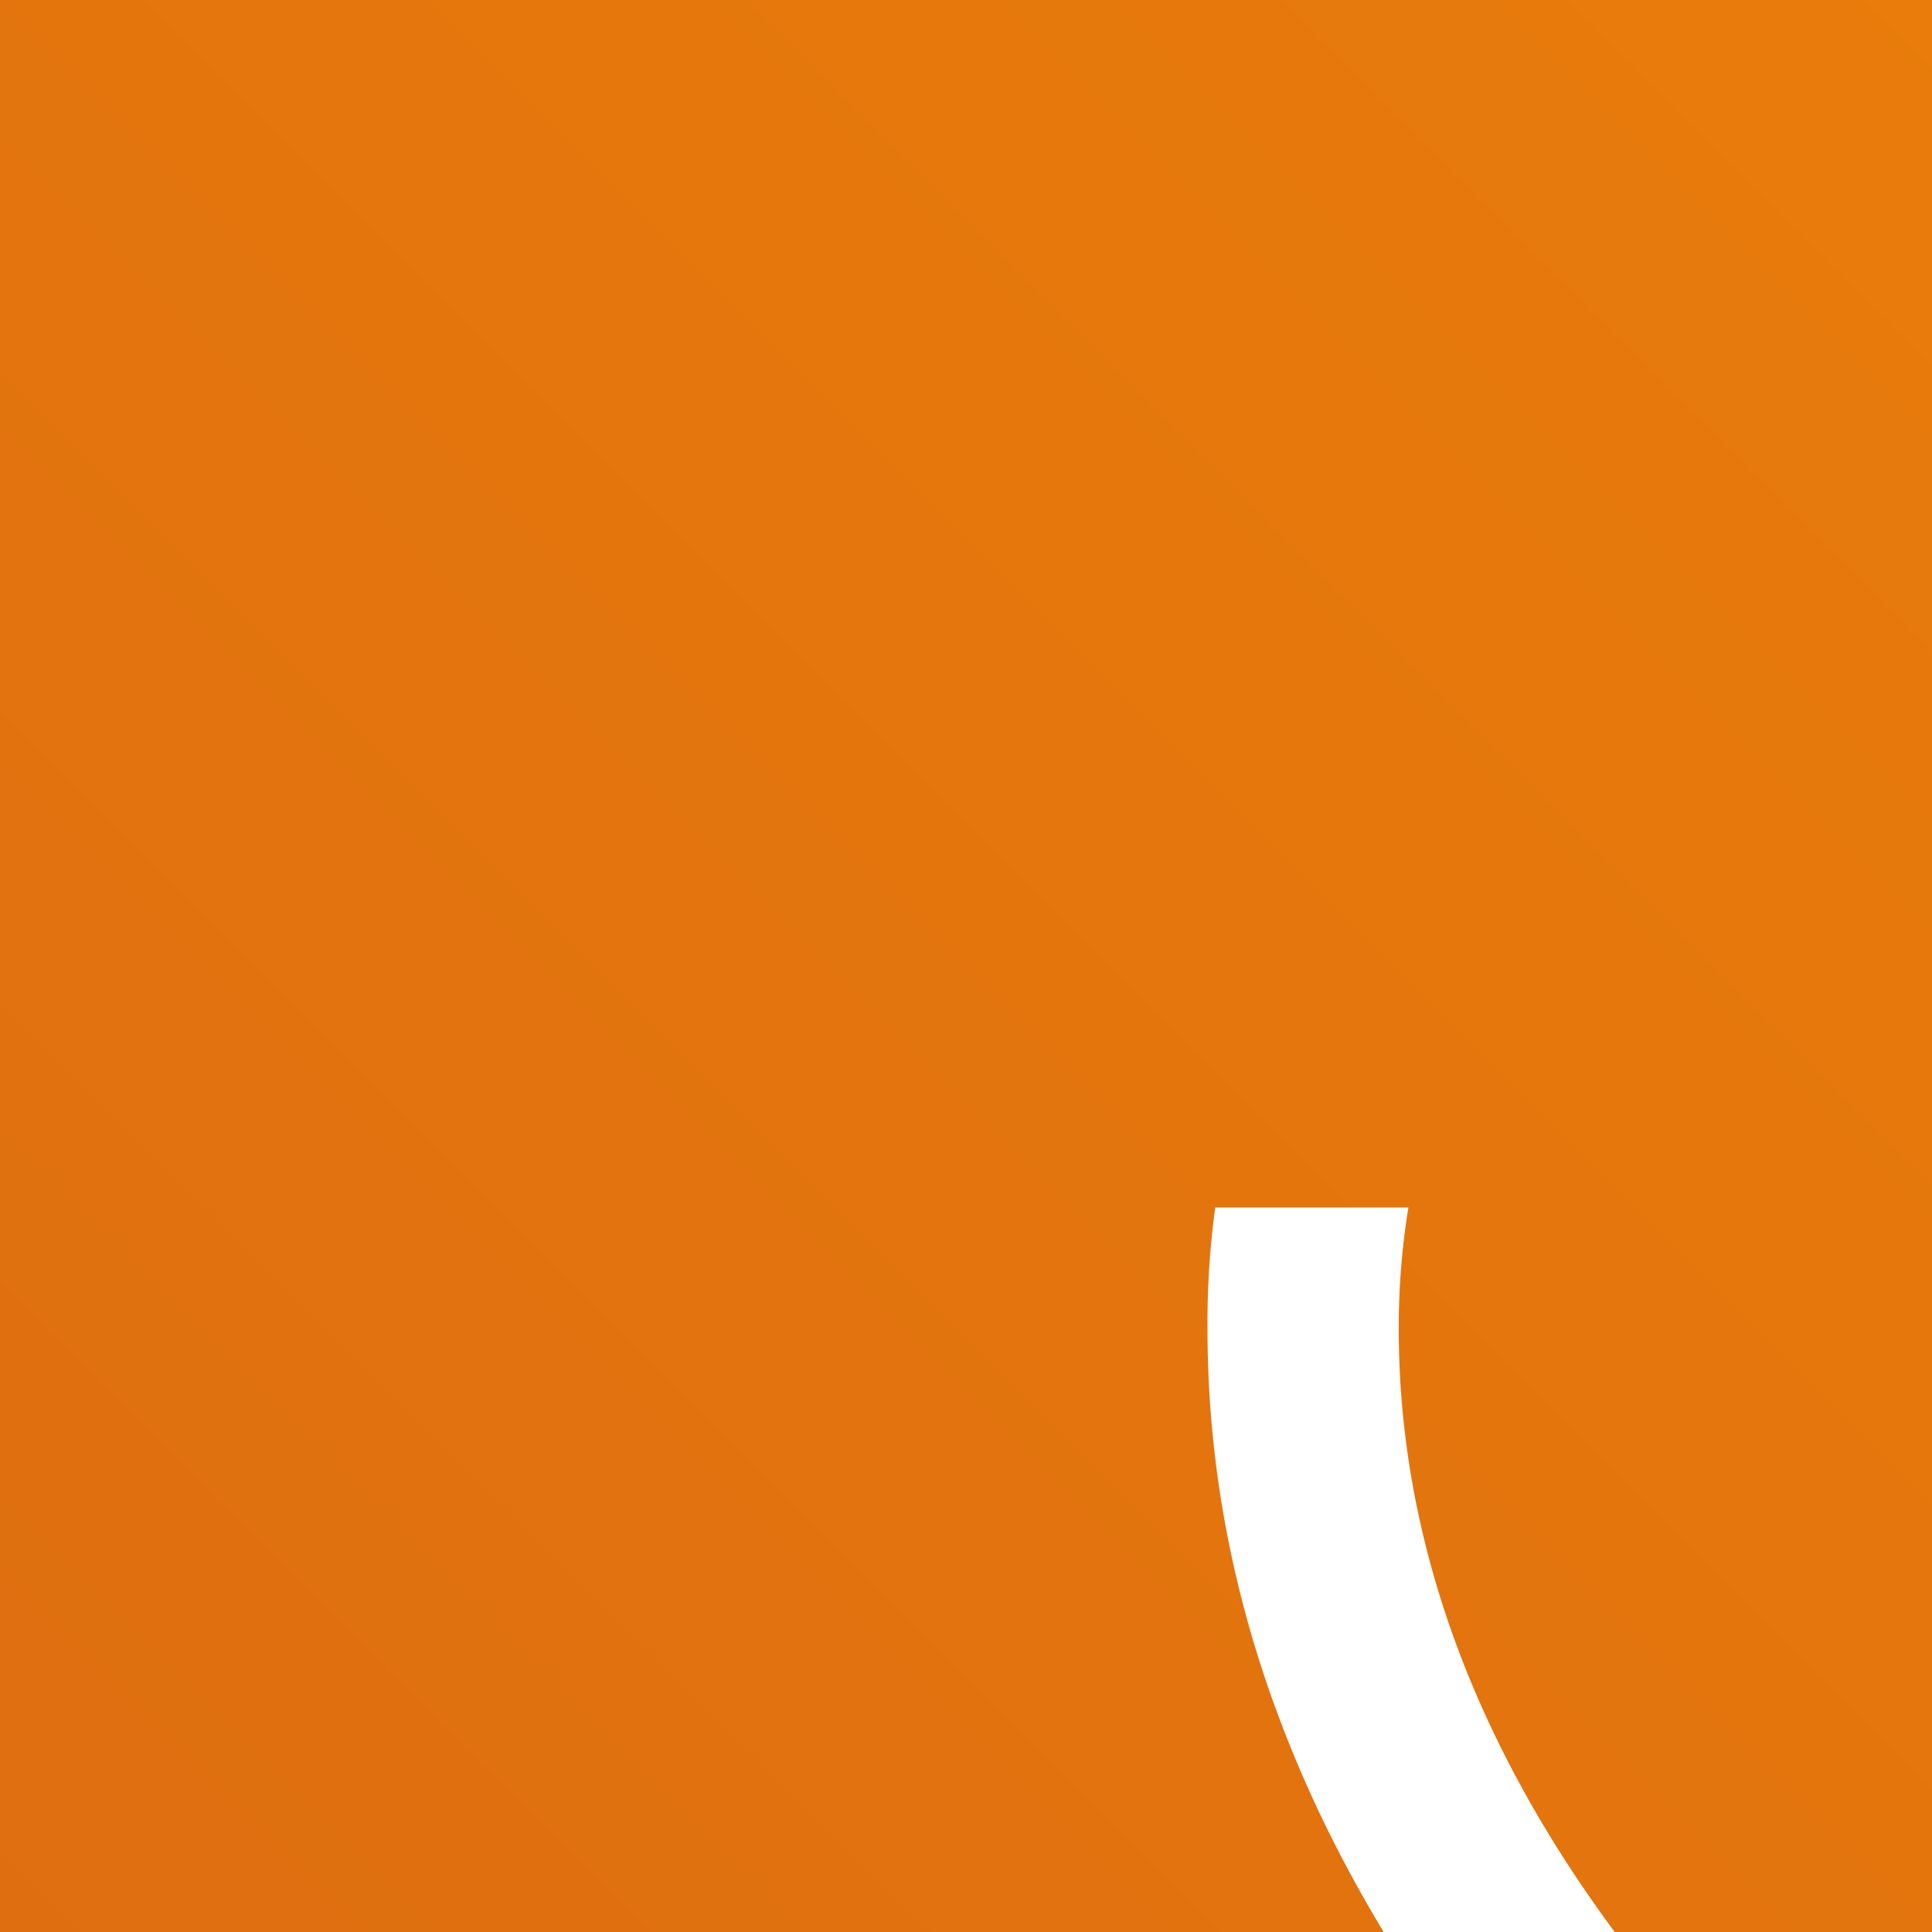 <svg xmlns="http://www.w3.org/2000/svg" xmlns:xlink="http://www.w3.org/1999/xlink" x="0" y="0" width="20px" height="20px" viewbox="0 0 75 75">
<rect width="100%" height="100%" fill="#333333" stroke="none"/>
<defs>
<linearGradient id="OrangeGradient-d694f218-7ede-4edd-9e4d-9af3b0f43f34" x1="559.53" y1="533.53" x2="453.47" y2="427.47" gradientTransform="translate(518 -469) rotate(90)" gradientUnits="userSpaceOnUse">
<stop offset="0" stop-color="#c8511b"></stop>
<stop offset="1" stop-color="#f90"></stop>
</linearGradient>
</defs>
<g>
<rect data-name="Orange Gradient" style="fill:url(#OrangeGradient-d694f218-7ede-4edd-9e4d-9af3b0f43f34)" width="75" height="75"></rect>
<g data-name="Icon Test">
<path fill="#fff" d="M53.68,32.5H62.5v2H53.68c-23.09,0-41.18-9.1-41.18-20.74a8.88,8.88,0,0,1,.08-1.26h2a7.64,7.64,0,0,0-.1,1.26C14.48,24.09,32.07,32.5,53.68,32.5ZM12.5,27.85v2.91c4.37,3.77,12.46,5.73,20.39,6.73h0c-7.93,1-16,3-20.38,6.81V47c2.73-3.52,9.83-6.11,20-7.45l.19,0a137.57,137.57,0,0,1,17.57-1H62.5v-2H50.26C30.69,36.47,16.62,33.25,12.5,27.85Zm45.87.65c-18.56,0-32.55-6.13-32.55-14.17,0-.36,0-1.35,0-1.83H23.74c0,.68,0,1.81,0,1.83,0,9.37,14.57,16.17,34.64,16.17H62.5v-2ZM12.5,61.27a8.38,8.38,0,0,0,.08,1.23h2a8.38,8.38,0,0,1-.09-1.23c0-6.61,7.2-12.43,18-15.77V43.4C20.43,47,12.5,53.57,12.5,61.27Zm11.27-.7s0,1.27,0,1.93h2c0-.41,0-1.54,0-1.93,0-3.37,2.48-6.4,6.73-8.77V49.56C27,52.37,23.77,56.19,23.77,60.57ZM62.5,44.51v14a4,4,0,0,1-4,4h-20a4,4,0,0,1-4-4v-14a4,4,0,0,1,4-4h20A4,4,0,0,1,62.5,44.51Zm-2,0a2,2,0,0,0-2-2h-20a2,2,0,0,0-2,2v14a2,2,0,0,0,2,2h20a2,2,0,0,0,2-2Zm-5,7a1,1,0,0,1-.59.91l-11,5a1.06,1.06,0,0,1-.42.09,1,1,0,0,1-.54-.16,1,1,0,0,1-.46-.84v-10a1,1,0,0,1,.46-.84,1,1,0,0,1,1-.07l11,5A1,1,0,0,1,55.52,51.49Zm-3.4,0L44.5,48.05v6.89Z"></path>
</g>
</g>
</svg>